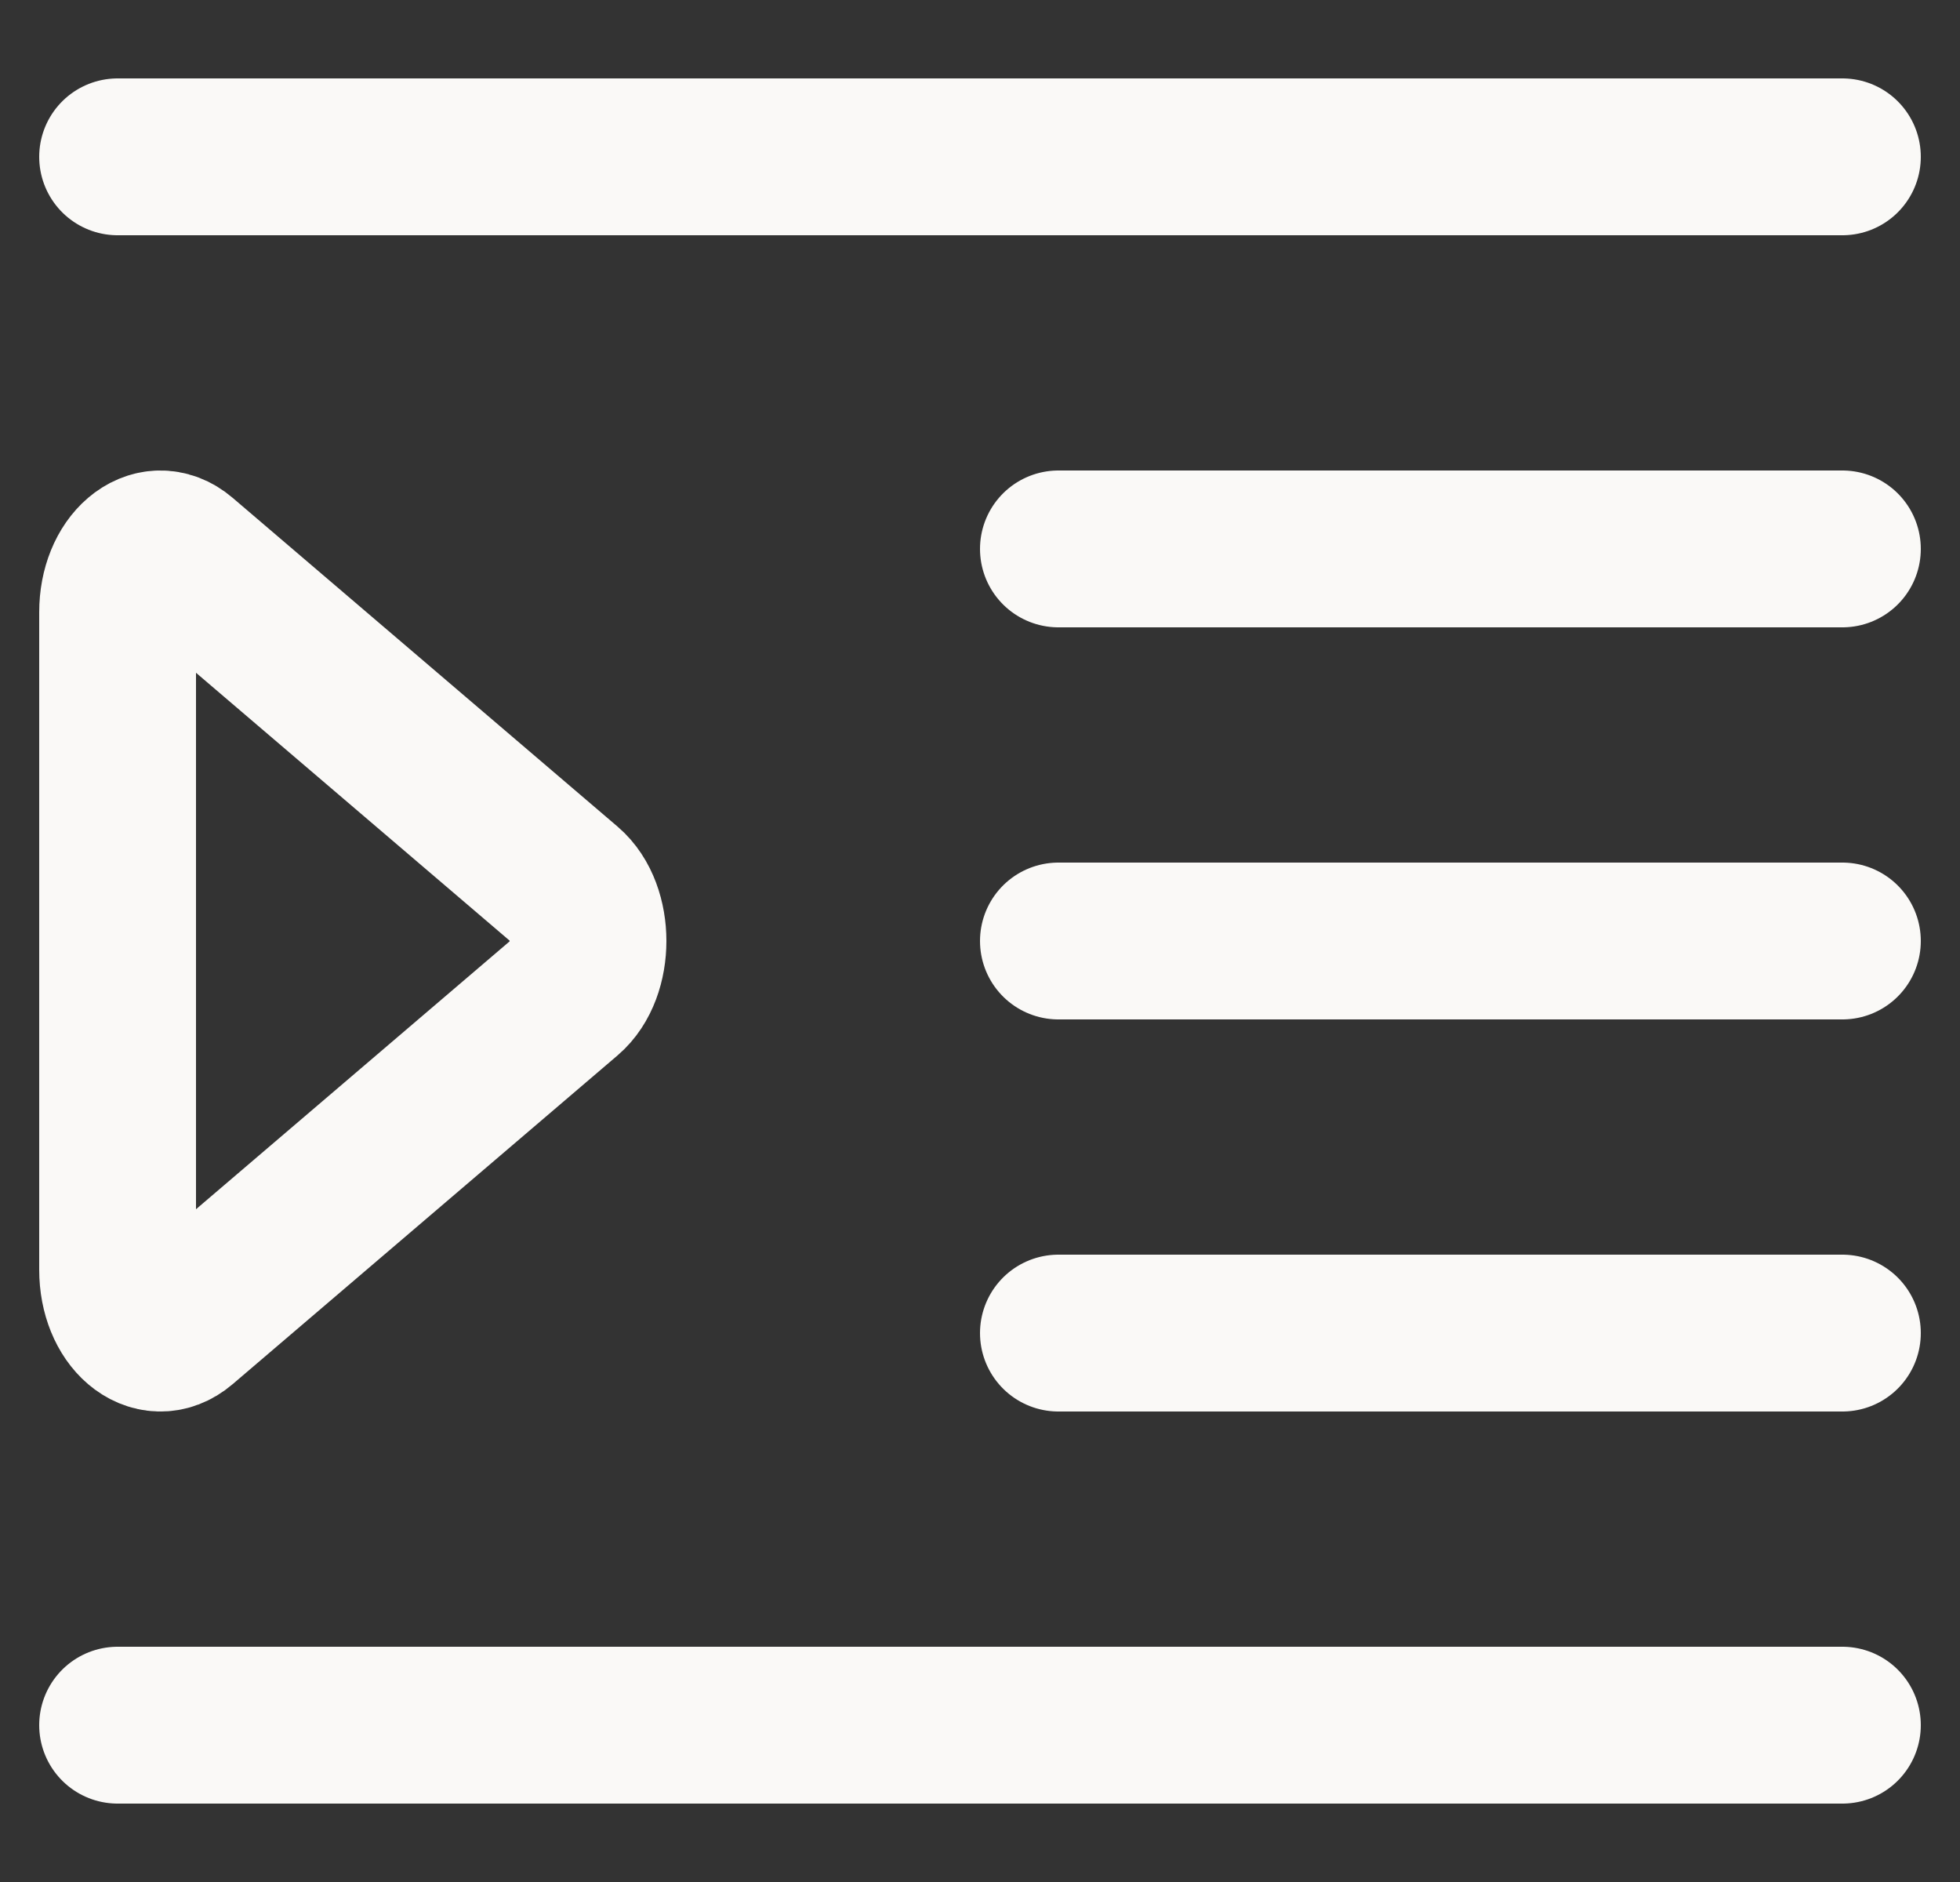 <svg width="25" height="24" viewBox="0 0 25 24" fill="none" xmlns="http://www.w3.org/2000/svg">
<rect x="0" y="0" width="25" height="24" fill="#333333" stroke="none"/>
<path d="M13.5 7H23.5M13.5 17H23.5M13.5 12H23.5M1.5 2H23.5M1.5 22H23.5M2.318 16.891L7.227 12.699C7.591 12.388 7.591 11.612 7.227 11.301L2.318 7.109C1.955 6.799 1.5 7.187 1.5 7.808V16.192C1.5 16.813 1.955 17.201 2.318 16.891Z" stroke="#FAF9F7" stroke-width="2" stroke-linecap="round" stroke-linejoin="round"/>
</svg>
